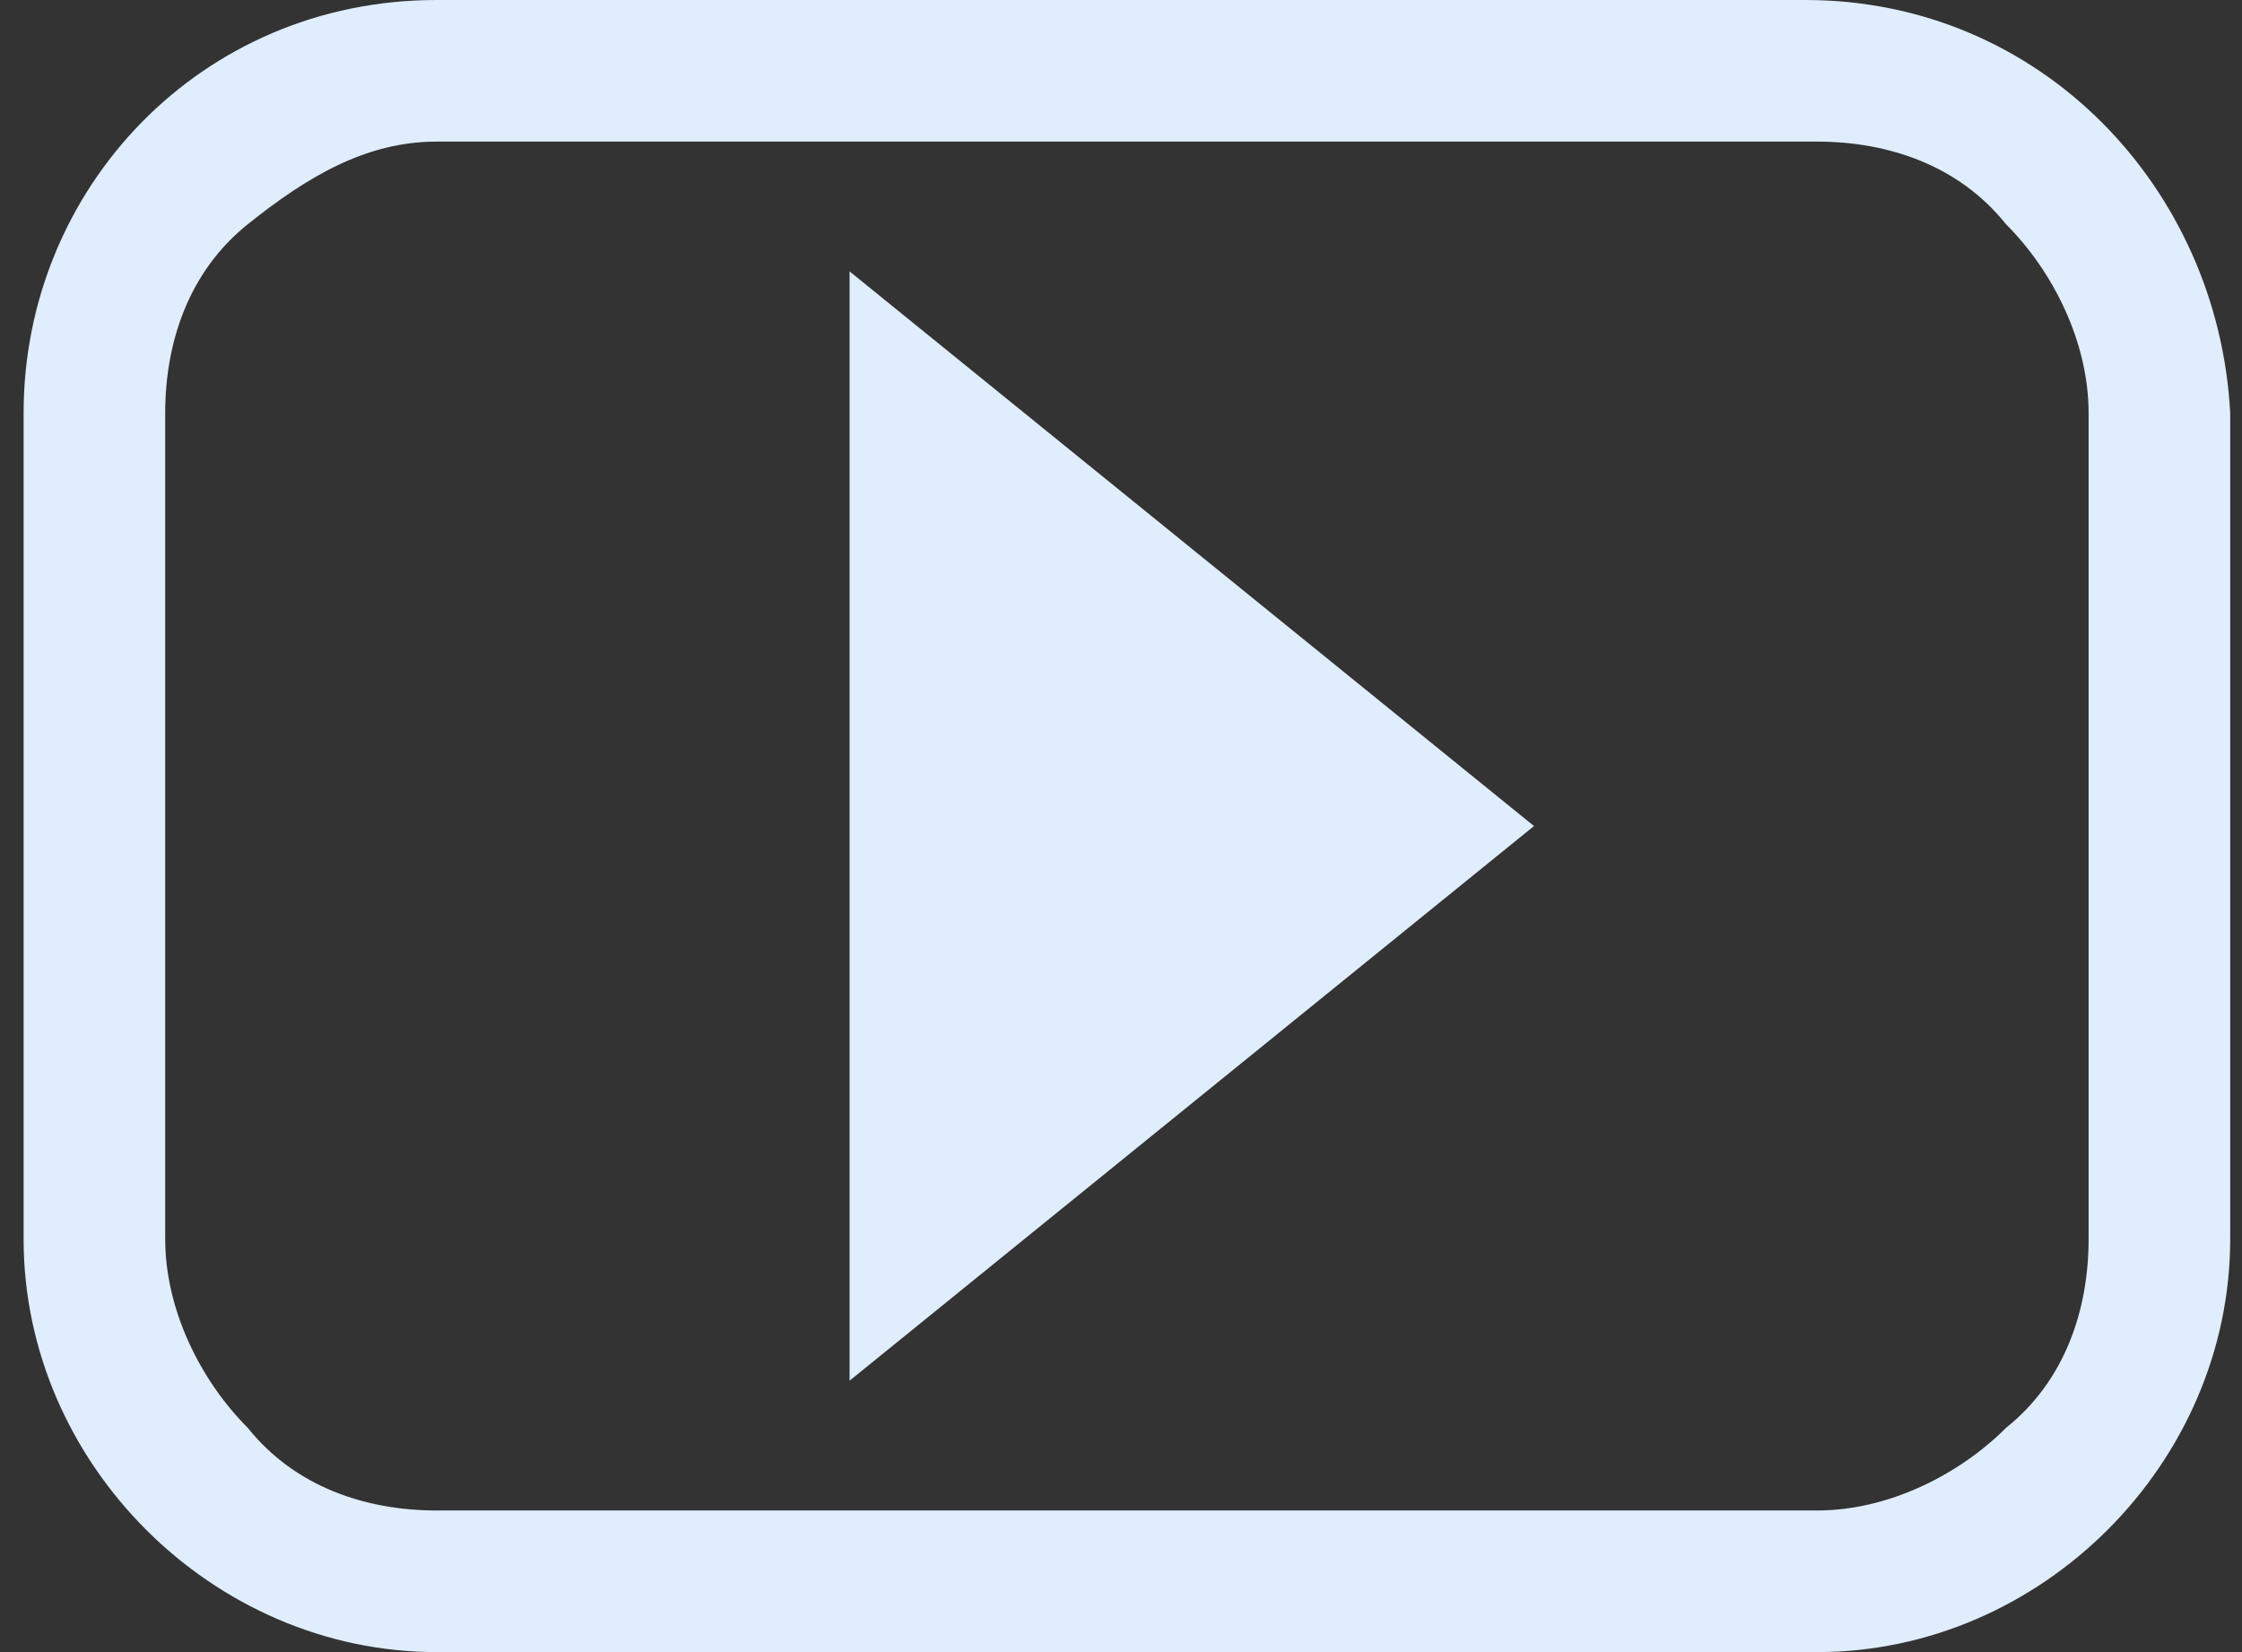 <?xml version="1.0" encoding="utf-8"?>
<!-- Generator: Adobe Illustrator 18.0.0, SVG Export Plug-In . SVG Version: 6.00 Build 0)  -->
<!DOCTYPE svg PUBLIC "-//W3C//DTD SVG 1.1//EN" "http://www.w3.org/Graphics/SVG/1.1/DTD/svg11.dtd">
<svg version="1.1" id="Layer_1" xmlns="http://www.w3.org/2000/svg" xmlns:xlink="http://www.w3.org/1999/xlink" x="0px" y="0px"
	 viewBox="0 0 19 14" enable-background="new 0 0 19 14" xml:space="preserve">
<rect x="0" y="0" width="19" height="14" fill="#333333" stroke="none"/>
<path fill="#DFEDFD" d="M15.3,0H3.7C1.7,0,0.2,1.6,0.2,3.5v7c0,1.9,1.6,3.5,3.5,3.5h11.7c1.9,0,3.5-1.6,3.5-3.5v-7
	C18.8,1.6,17.3,0,15.3,0z M17.7,10.5c0,0.6-0.2,1.2-0.7,1.6c-0.4,0.4-1,0.7-1.6,0.7H3.7c-0.6,0-1.2-0.2-1.6-0.7
	c-0.4-0.4-0.7-1-0.7-1.6v-7c0-0.6,0.2-1.2,0.7-1.6s1-0.7,1.6-0.7h11.7c0.6,0,1.2,0.2,1.6,0.7c0.4,0.4,0.7,1,0.7,1.6V10.5z M7.2,11.7
	L13,7L7.2,2.3V11.7z"/>
</svg>
